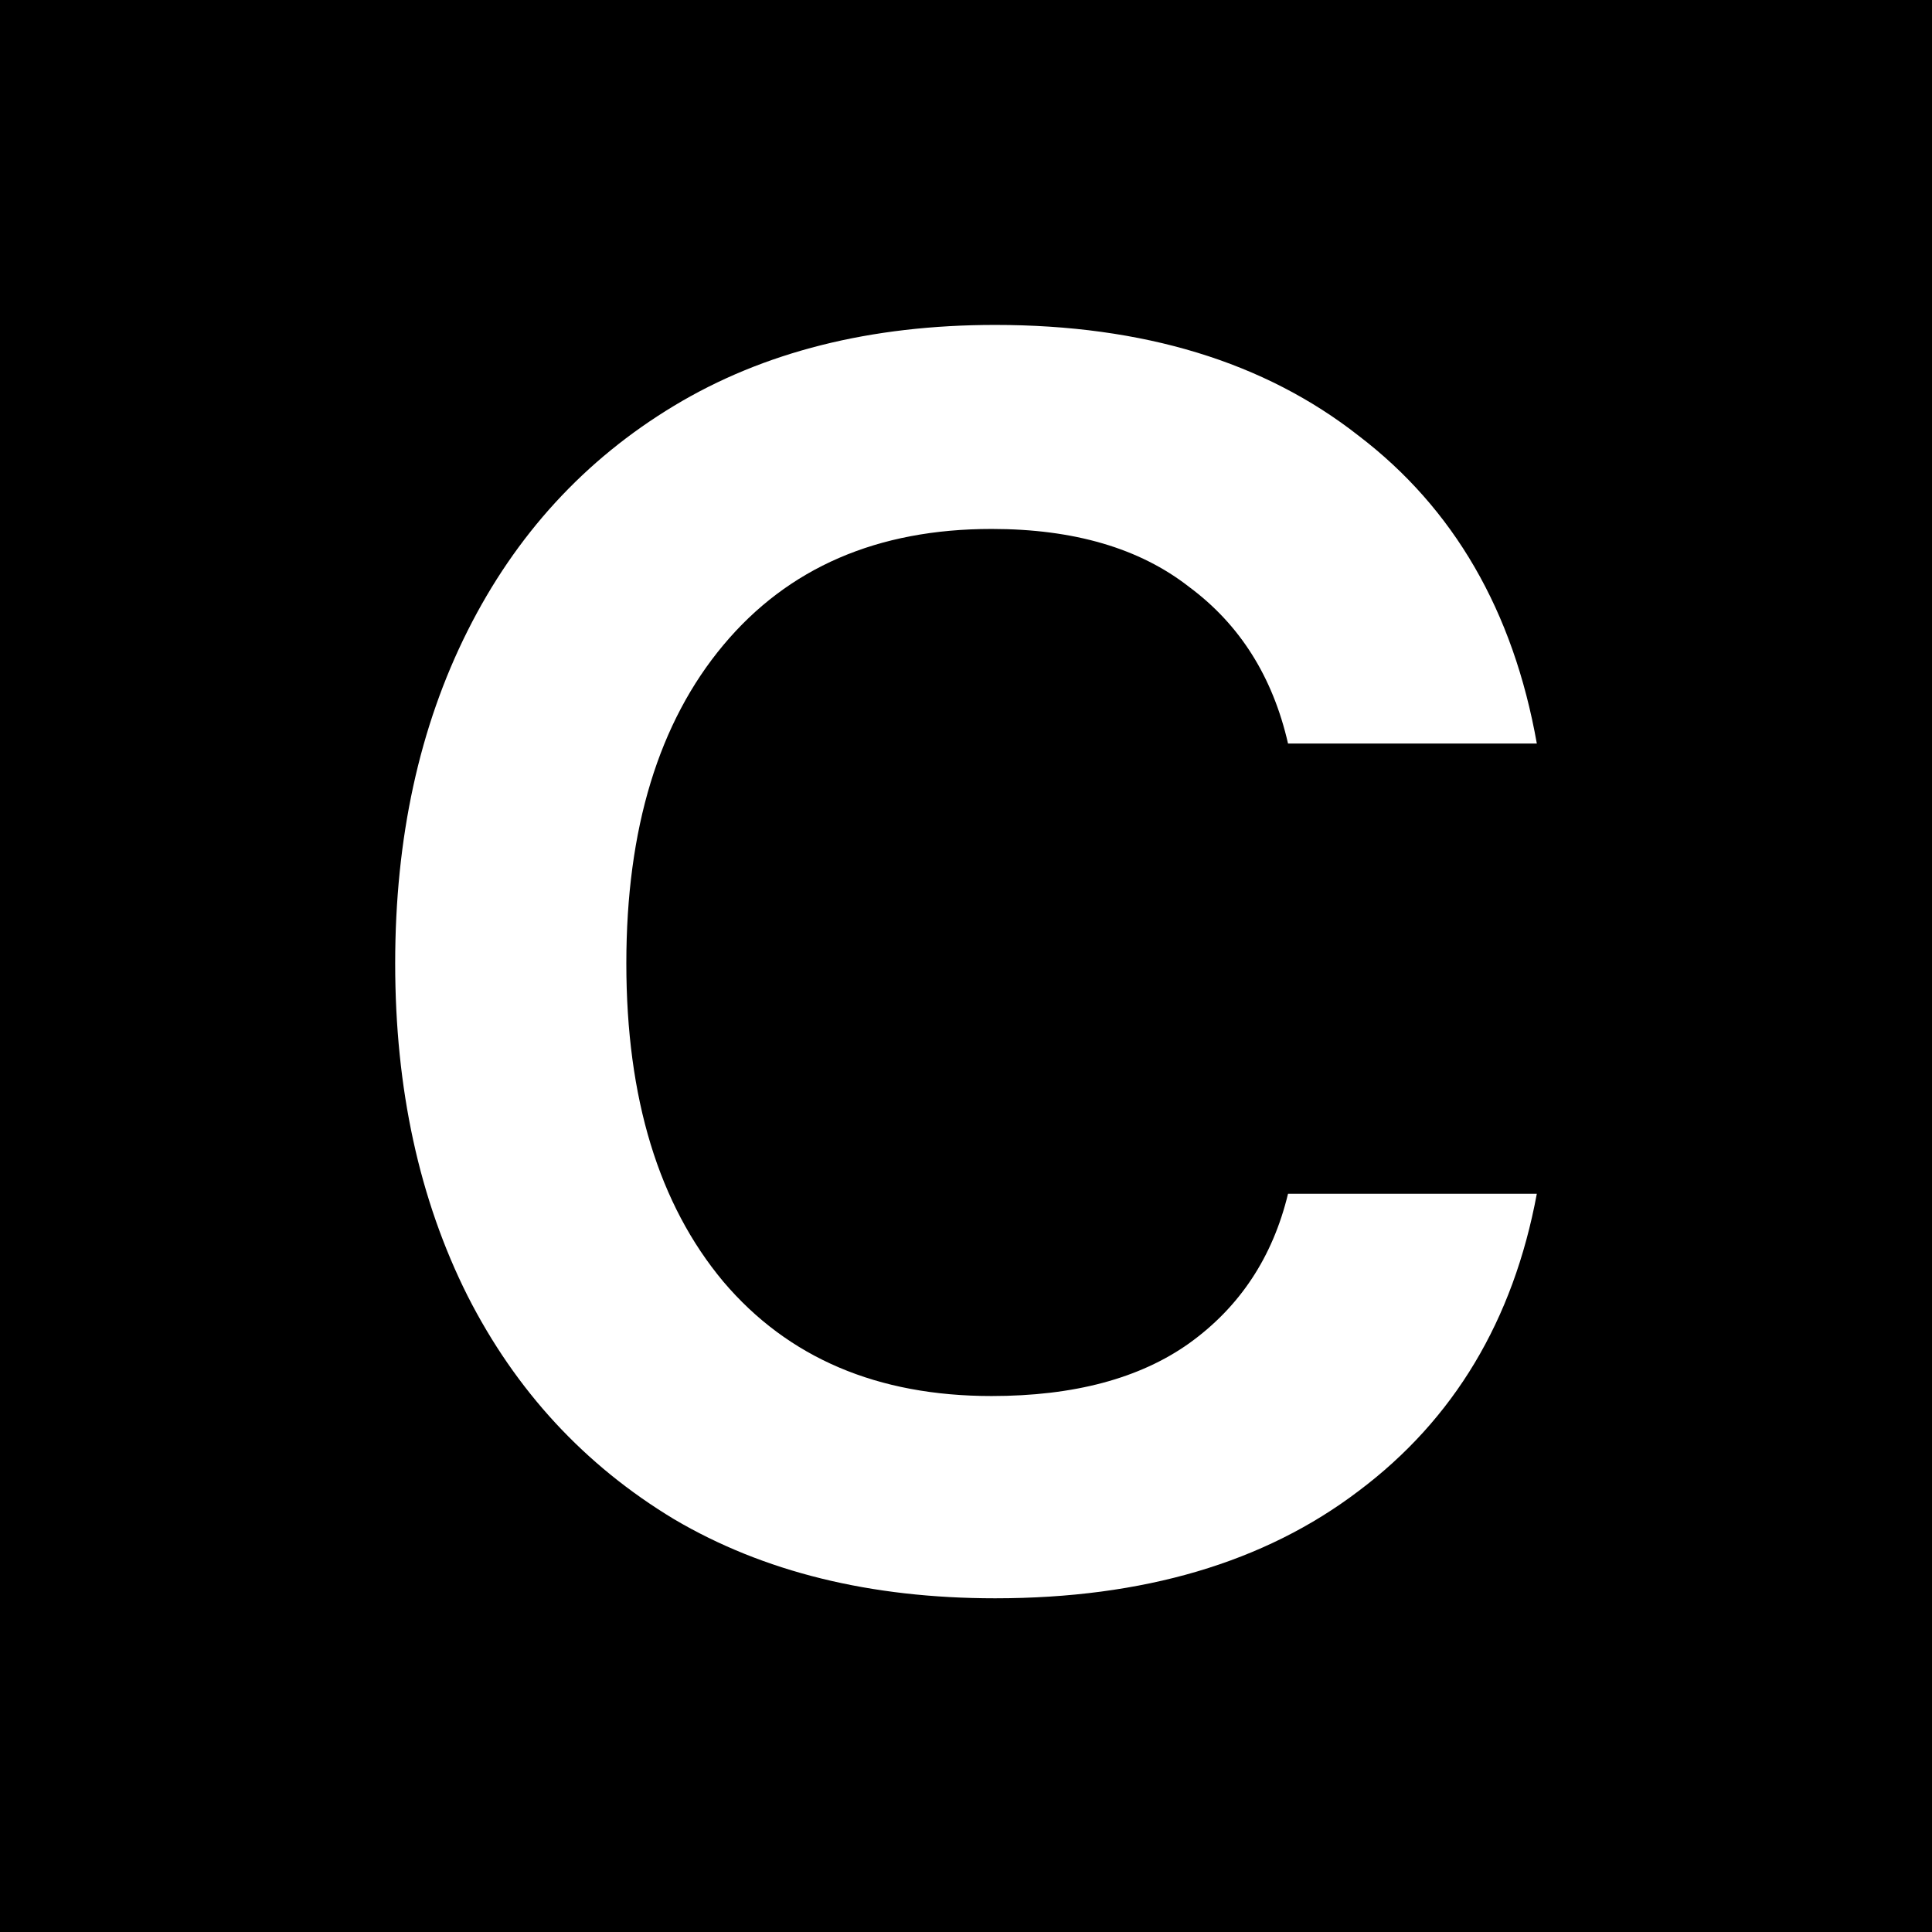 <svg width="220" height="220" fill="none" xmlns="http://www.w3.org/2000/svg"><path fill="#000" d="M0 0h220v220H0z"/><path d="M113.315 182c-14.198 0-26.388-3.004-36.569-9.012-10.18-6.142-18.016-14.621-23.508-25.436C47.746 136.604 45 123.987 45 109.7c0-14.286 2.746-26.904 8.238-37.852C58.73 60.9 66.566 52.355 76.746 46.213 86.927 40.07 99.117 37 113.316 37c16.878 0 30.675 4.206 41.391 12.617 10.85 8.279 17.615 19.961 20.294 35.049H146.67c-1.741-7.61-5.492-13.552-11.252-17.825-5.626-4.406-13.127-6.609-22.504-6.609-12.993 0-23.173 4.406-30.54 13.218-7.368 8.812-11.052 20.896-11.052 36.25 0 15.355 3.684 27.438 11.052 36.25 7.367 8.679 17.547 13.018 30.54 13.018 9.377 0 16.878-2.003 22.504-6.008 5.76-4.139 9.511-9.814 11.252-17.024H175c-2.679 14.42-9.444 25.703-20.294 33.847C143.99 177.928 130.193 182 113.315 182z" fill="#fff"/></svg>